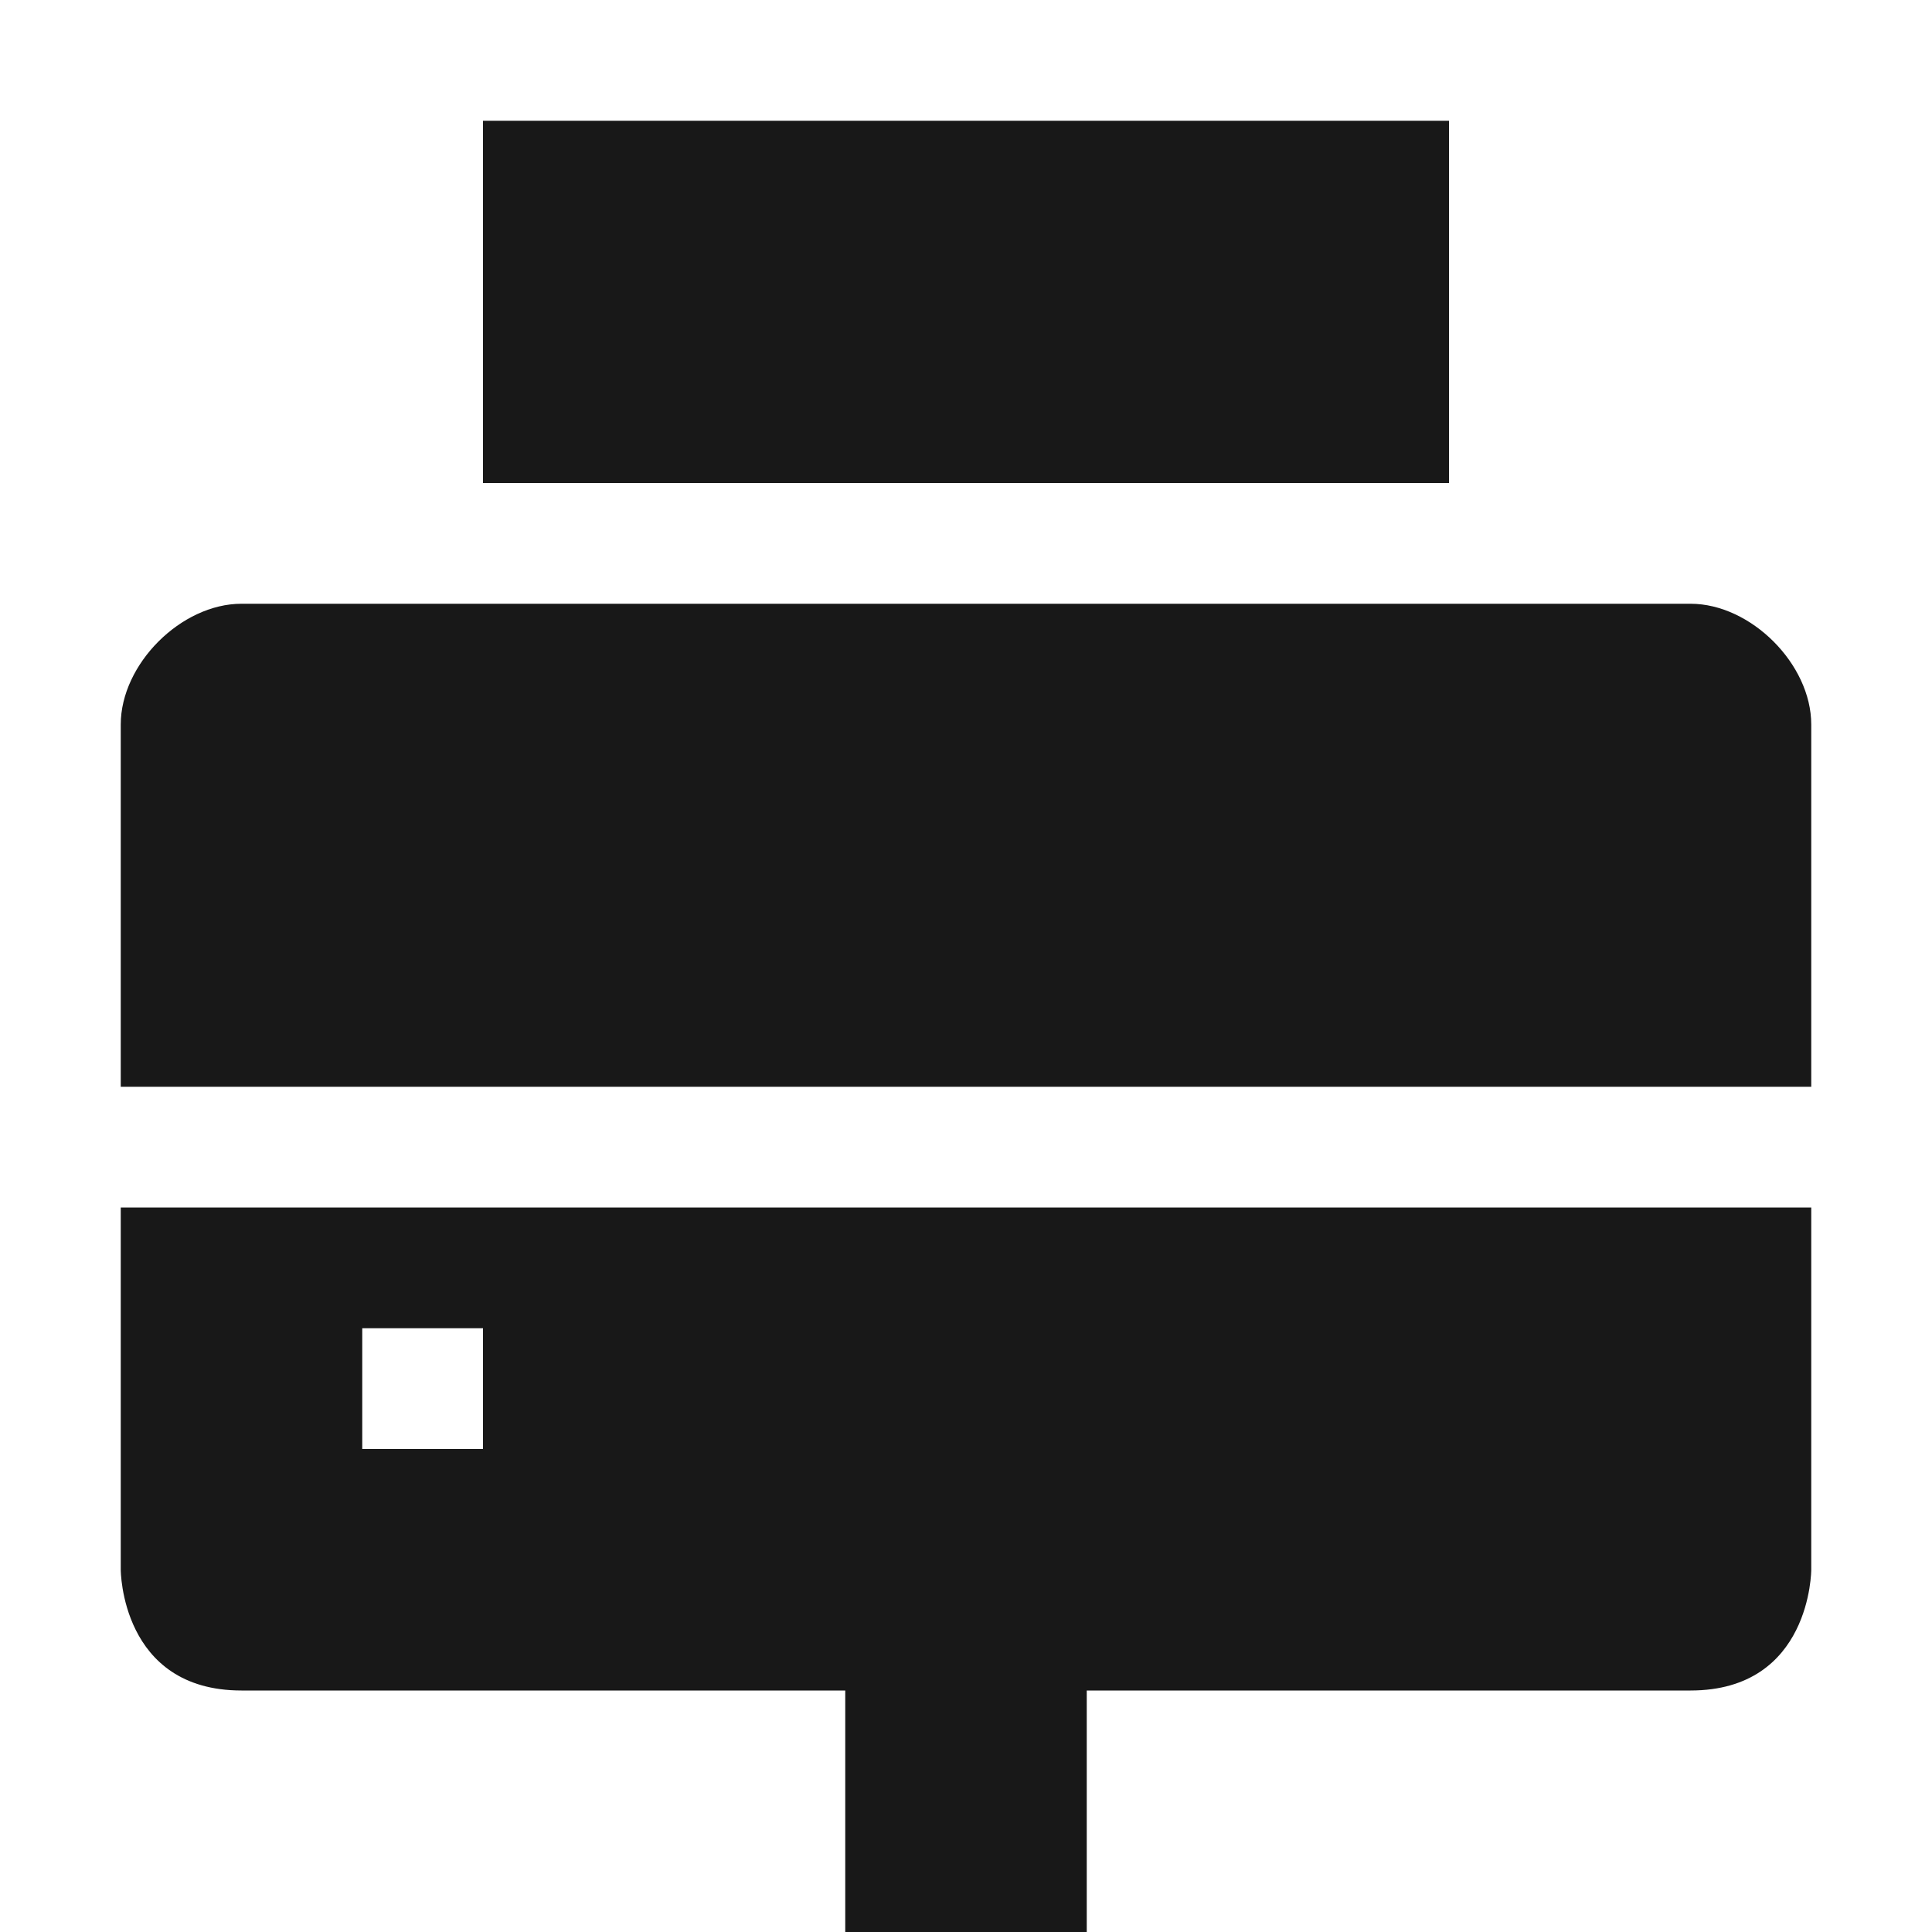 <svg xmlns="http://www.w3.org/2000/svg" width="16" height="16" version="1.1">
 <path style="fill:#181818" d="M 1,10 V 13 C 1,13 1,14 2,14 H 7 V 16 H 9 V 14 H 14 C 15,14 15,13 15,13 V 10 Z M 3,11 H 4 V 12 H 3 Z"/>
 <path style="fill:#181818" d="M 2,5 C 1.5,5 1,5.5 1,6 V 9 H 15 V 6 C 15,5.5 14.5,5 14,5 Z"/>
 <path style="fill:#181818" d="M 4,1 V 4 H 12 V 1 Z"/>
</svg>
